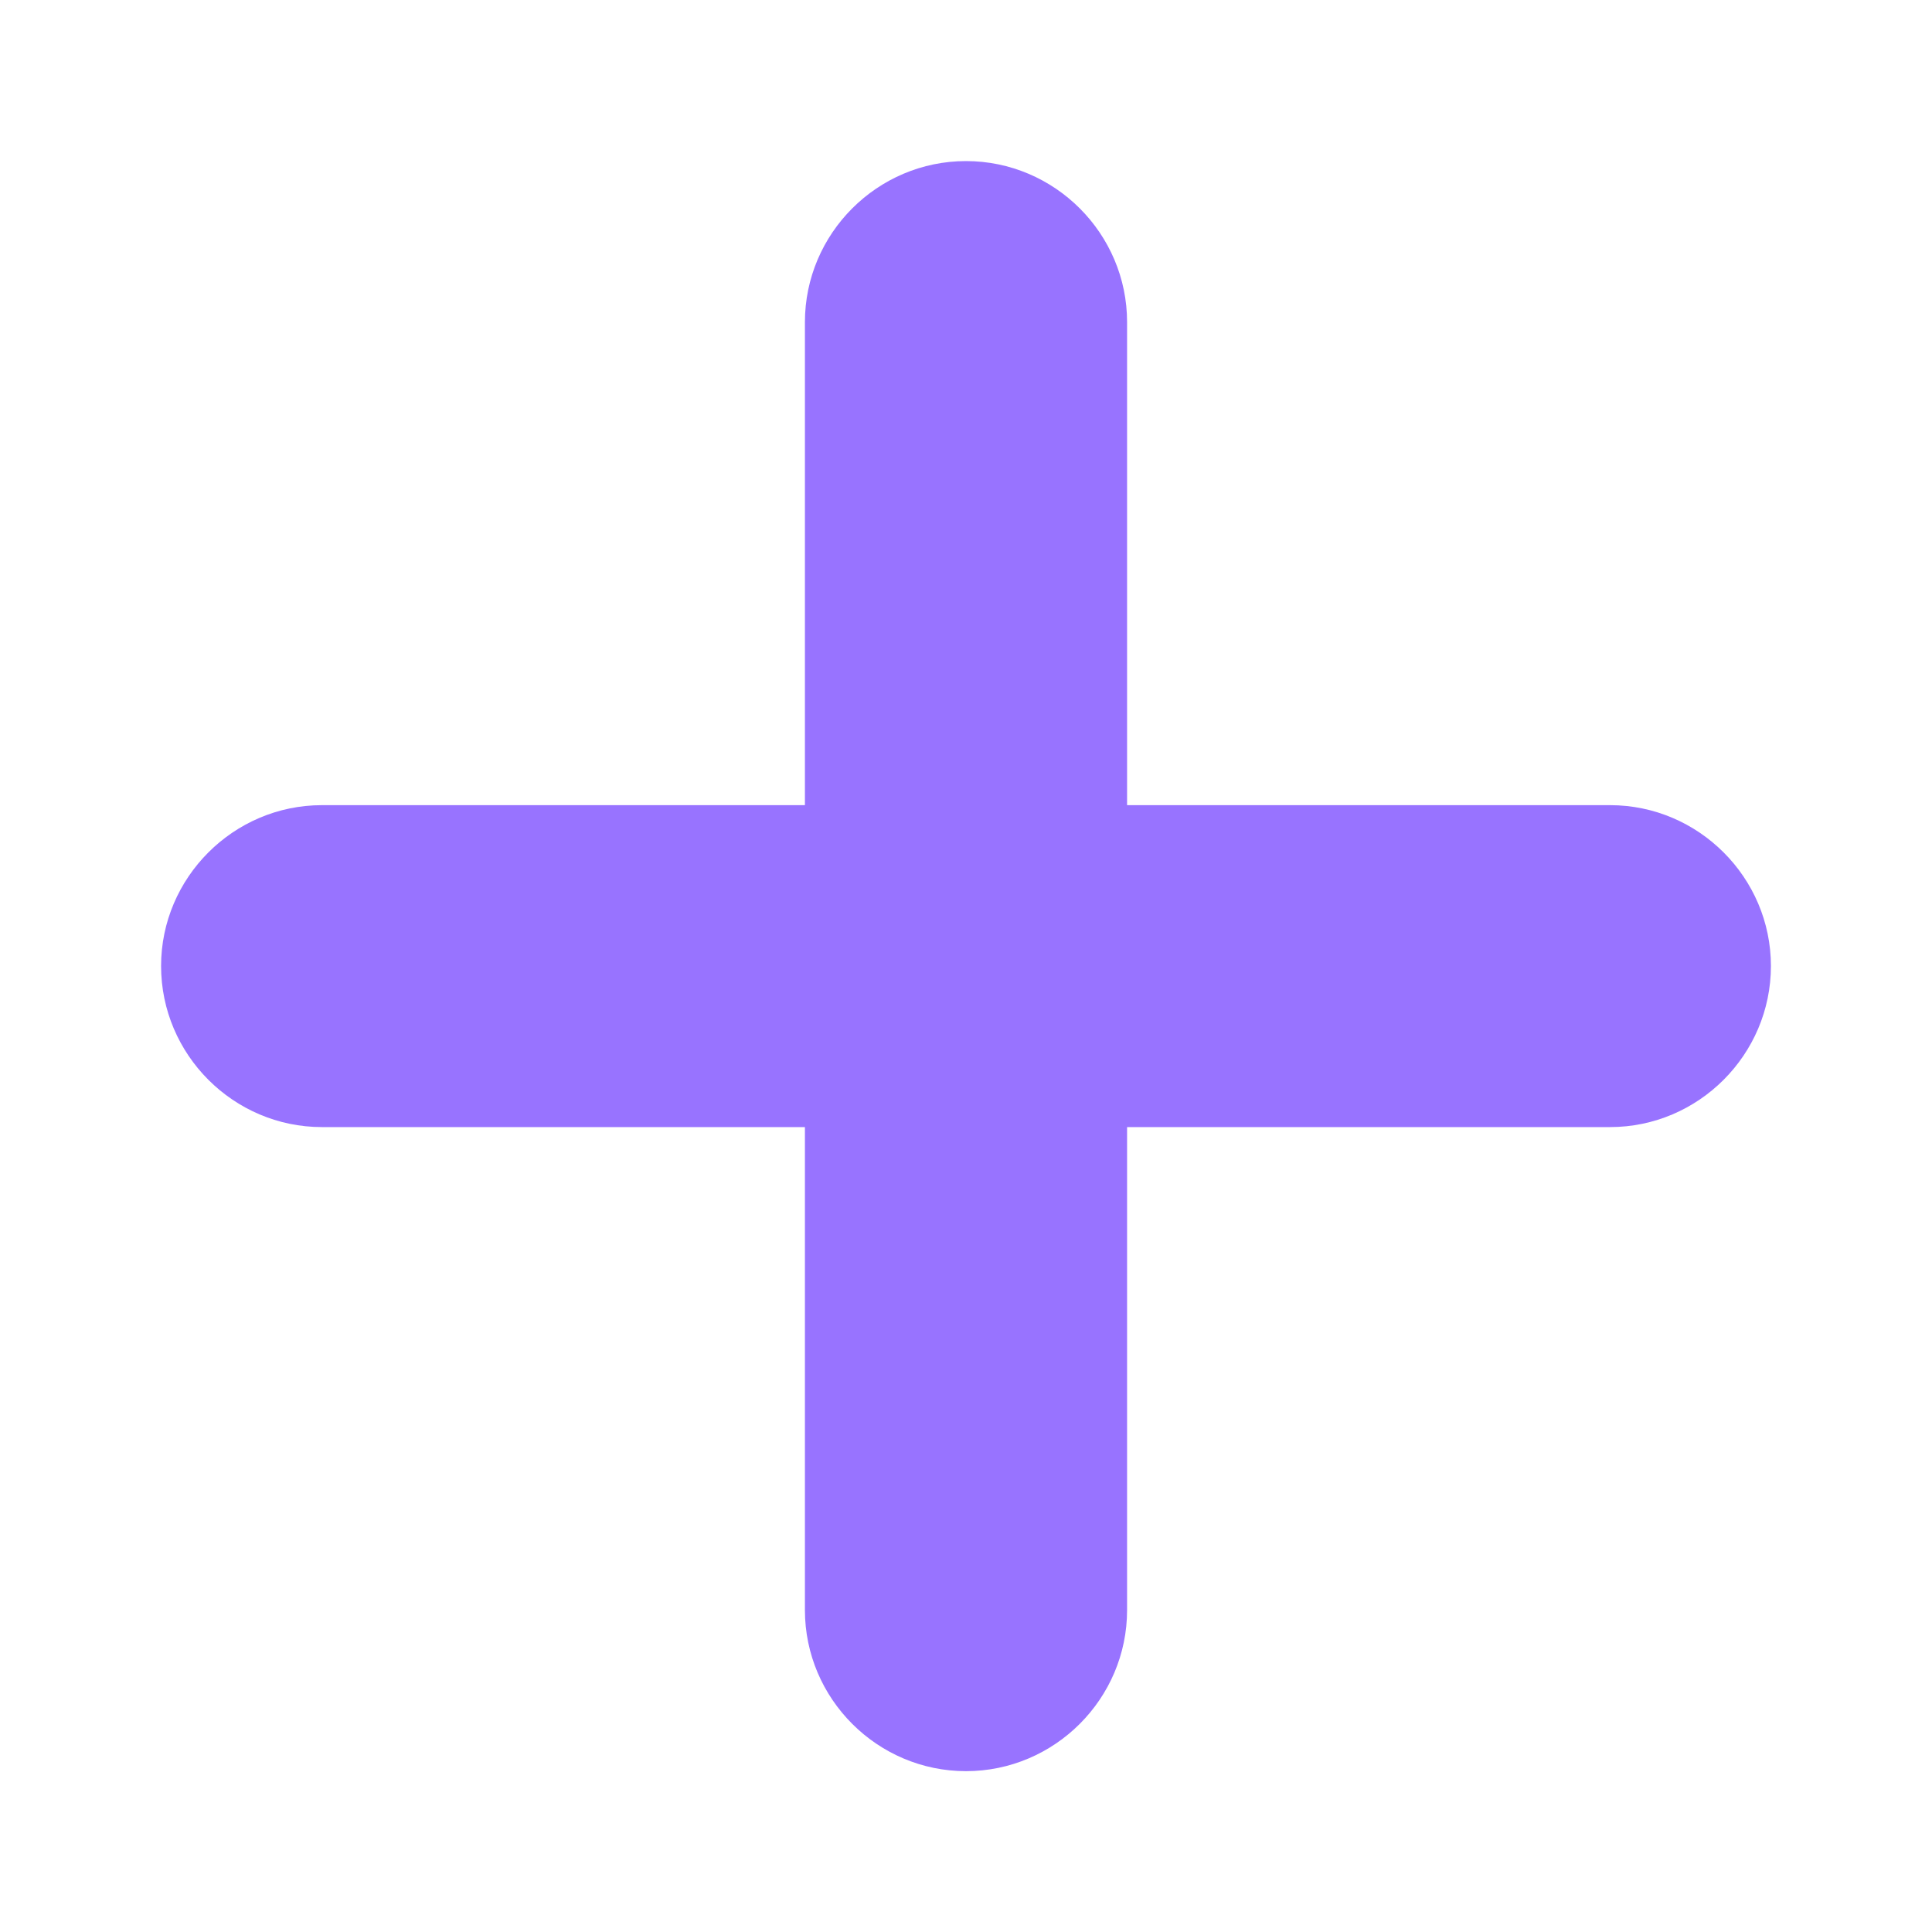 <svg width="8" height="8" viewBox="0 0 8 8" fill="none"
  xmlns="http://www.w3.org/2000/svg">
  <path d="M4 0.667C3.633 0.667 3.333 0.967 3.333 1.334V3.334H1.333C0.967 3.334 0.667 3.634 0.667 4C0.667 4.367 0.967 4.667 1.333 4.667H3.333V6.667C3.333 7.034 3.633 7.334 4 7.334C4.367 7.334 4.667 7.034 4.667 6.667V4.667H6.667C7.033 4.667 7.333 4.367 7.333 4C7.333 3.634 7.033 3.334 6.667 3.334H4.667V1.334C4.667 0.967 4.367 0.667 4 0.667Z" fill="#9873FF"/>
</svg>

